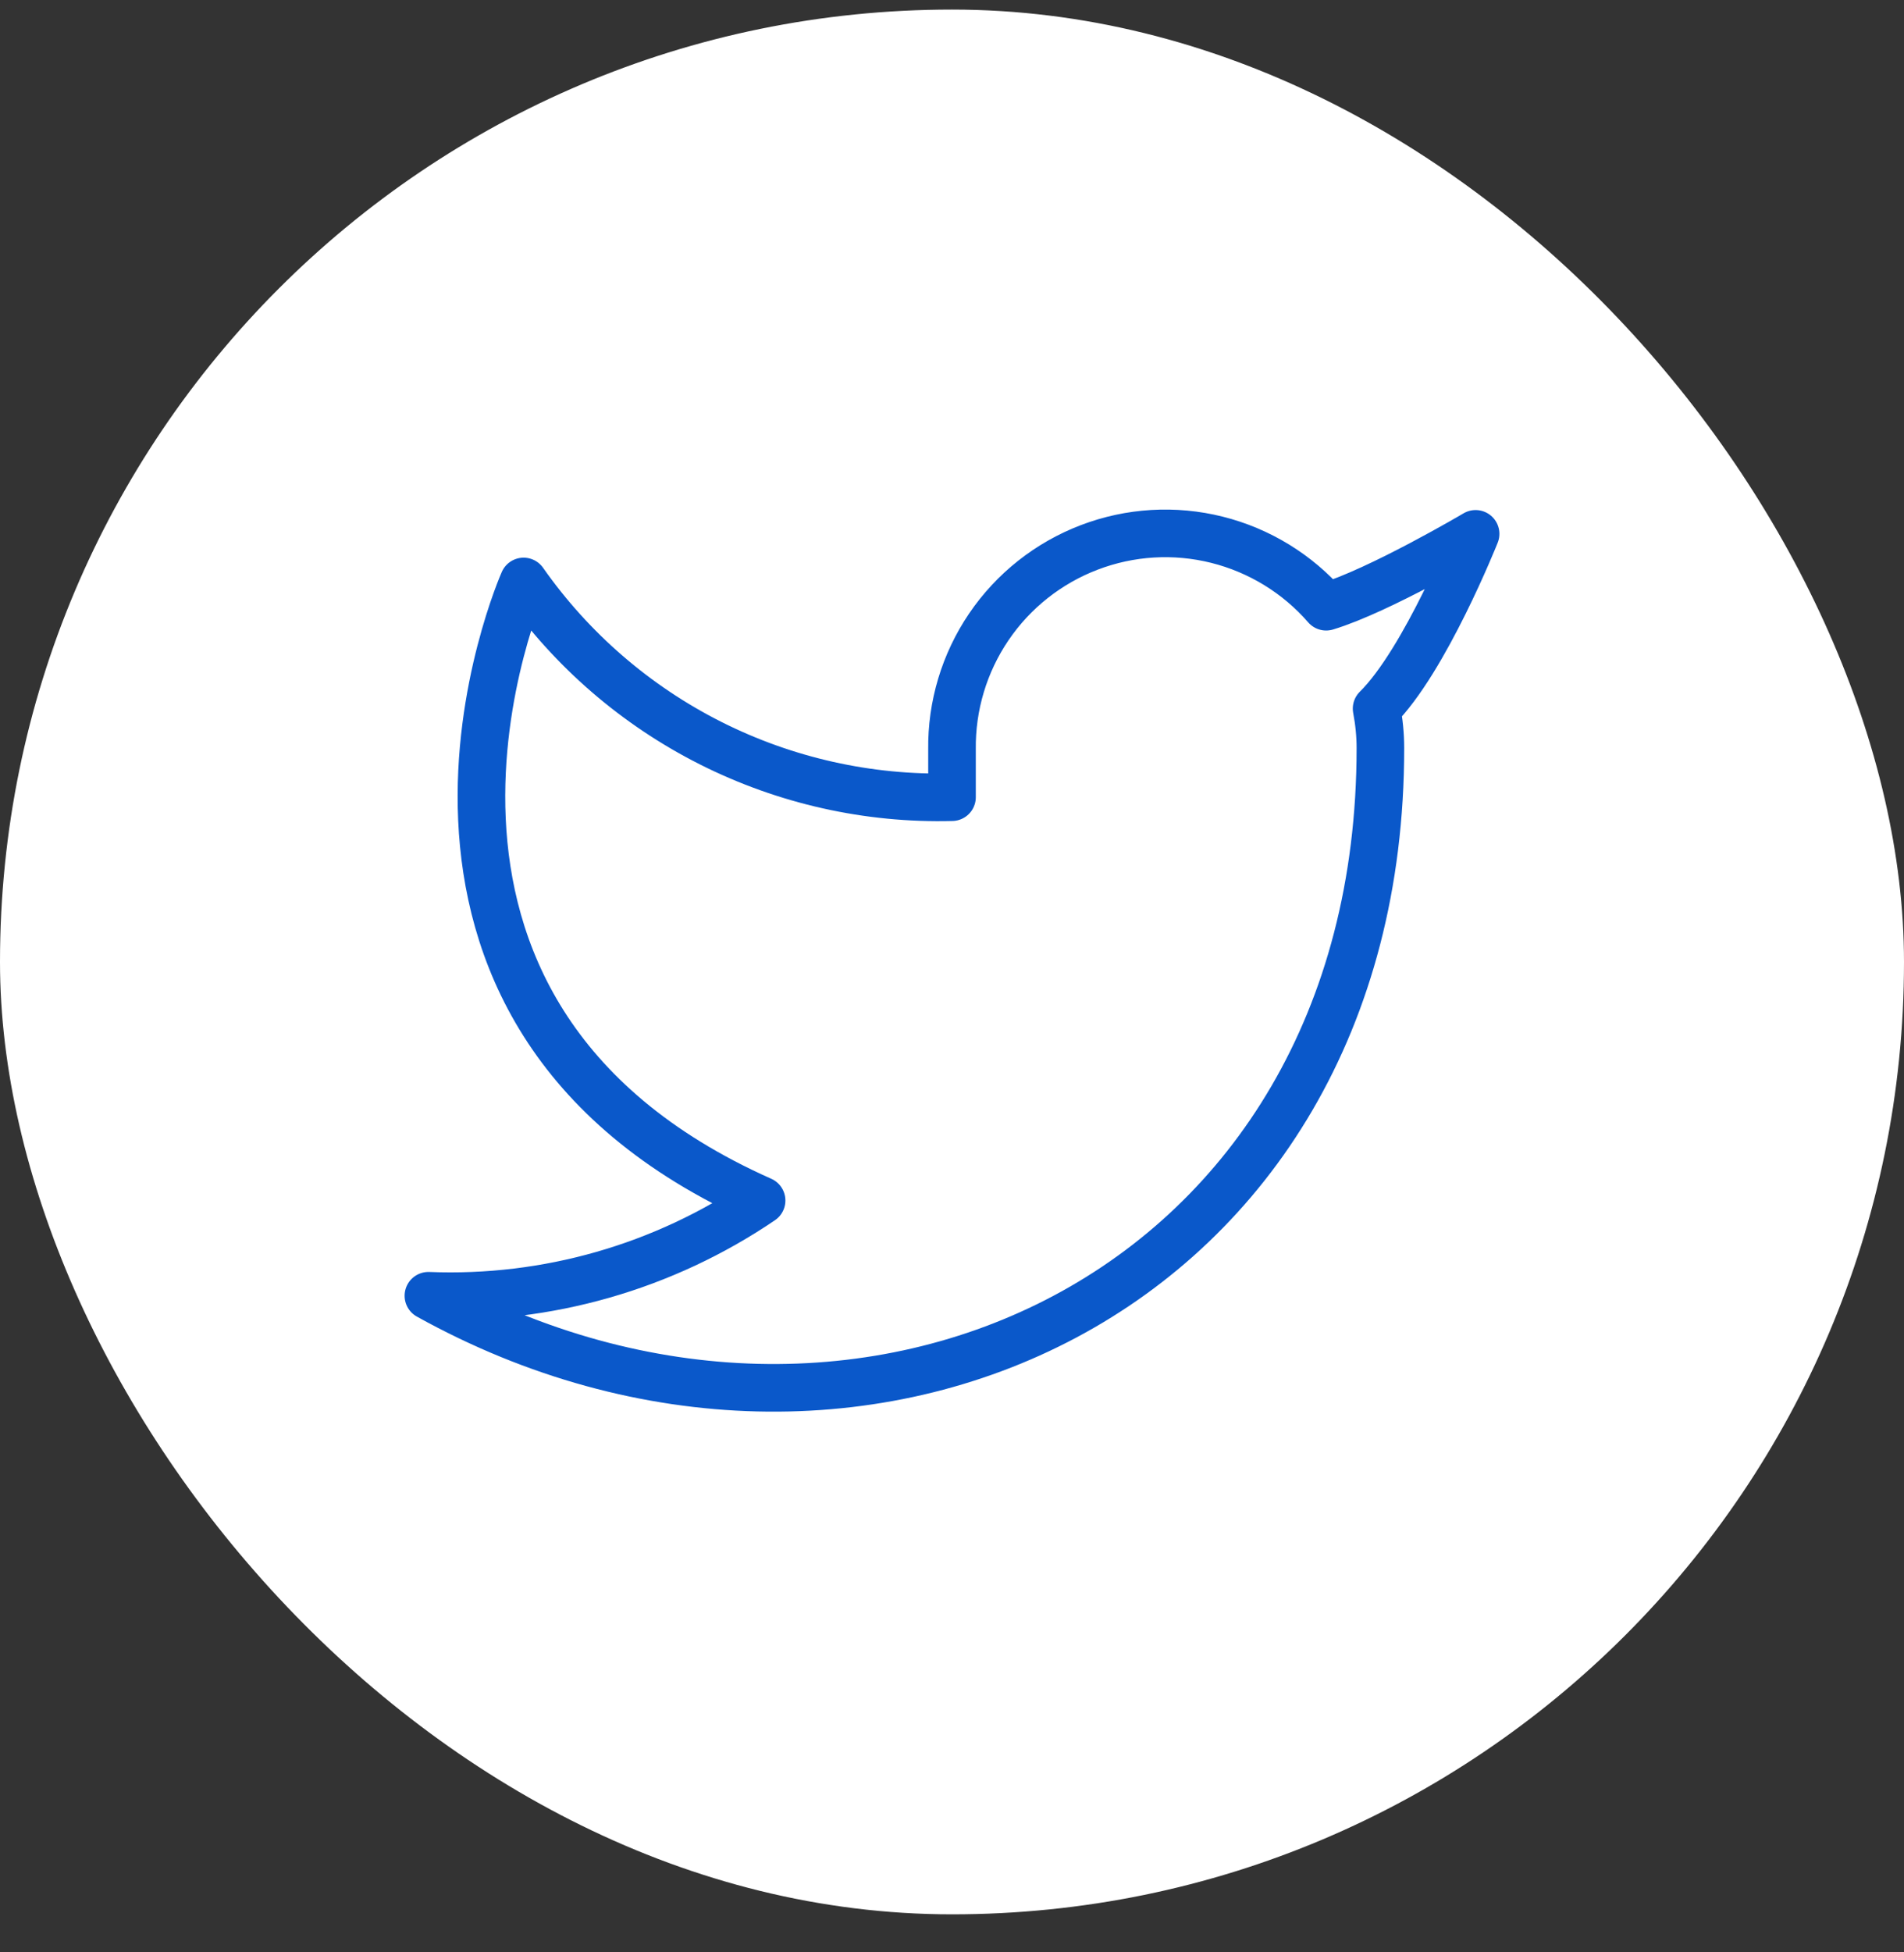 <svg width="40" height="41" viewBox="0 0 40 41" fill="none" xmlns="http://www.w3.org/2000/svg">
<rect x="0" y="0" width="40" height="41" fill="#333333" stroke="none"/>
<rect y="0.201" width="40" height="40" rx="20" fill="white"/>
<path d="M31 11.211C31 11.211 28.982 12.403 27.86 12.741C27.258 12.049 26.457 11.558 25.567 11.335C24.677 11.112 23.739 11.168 22.882 11.496C22.025 11.823 21.288 12.406 20.773 13.165C20.258 13.924 19.988 14.824 20 15.741V16.741C18.243 16.787 16.501 16.397 14.931 15.607C13.361 14.816 12.01 13.65 11 12.211C11 12.211 7 21.211 16 25.211C13.941 26.609 11.487 27.31 9 27.211C18 32.211 29 27.211 29 15.711C29 15.433 28.972 15.155 28.92 14.881C29.94 13.875 31 11.211 31 11.211Z" stroke="#0A58CA" stroke-linecap="round" stroke-linejoin="round"/>
</svg>
